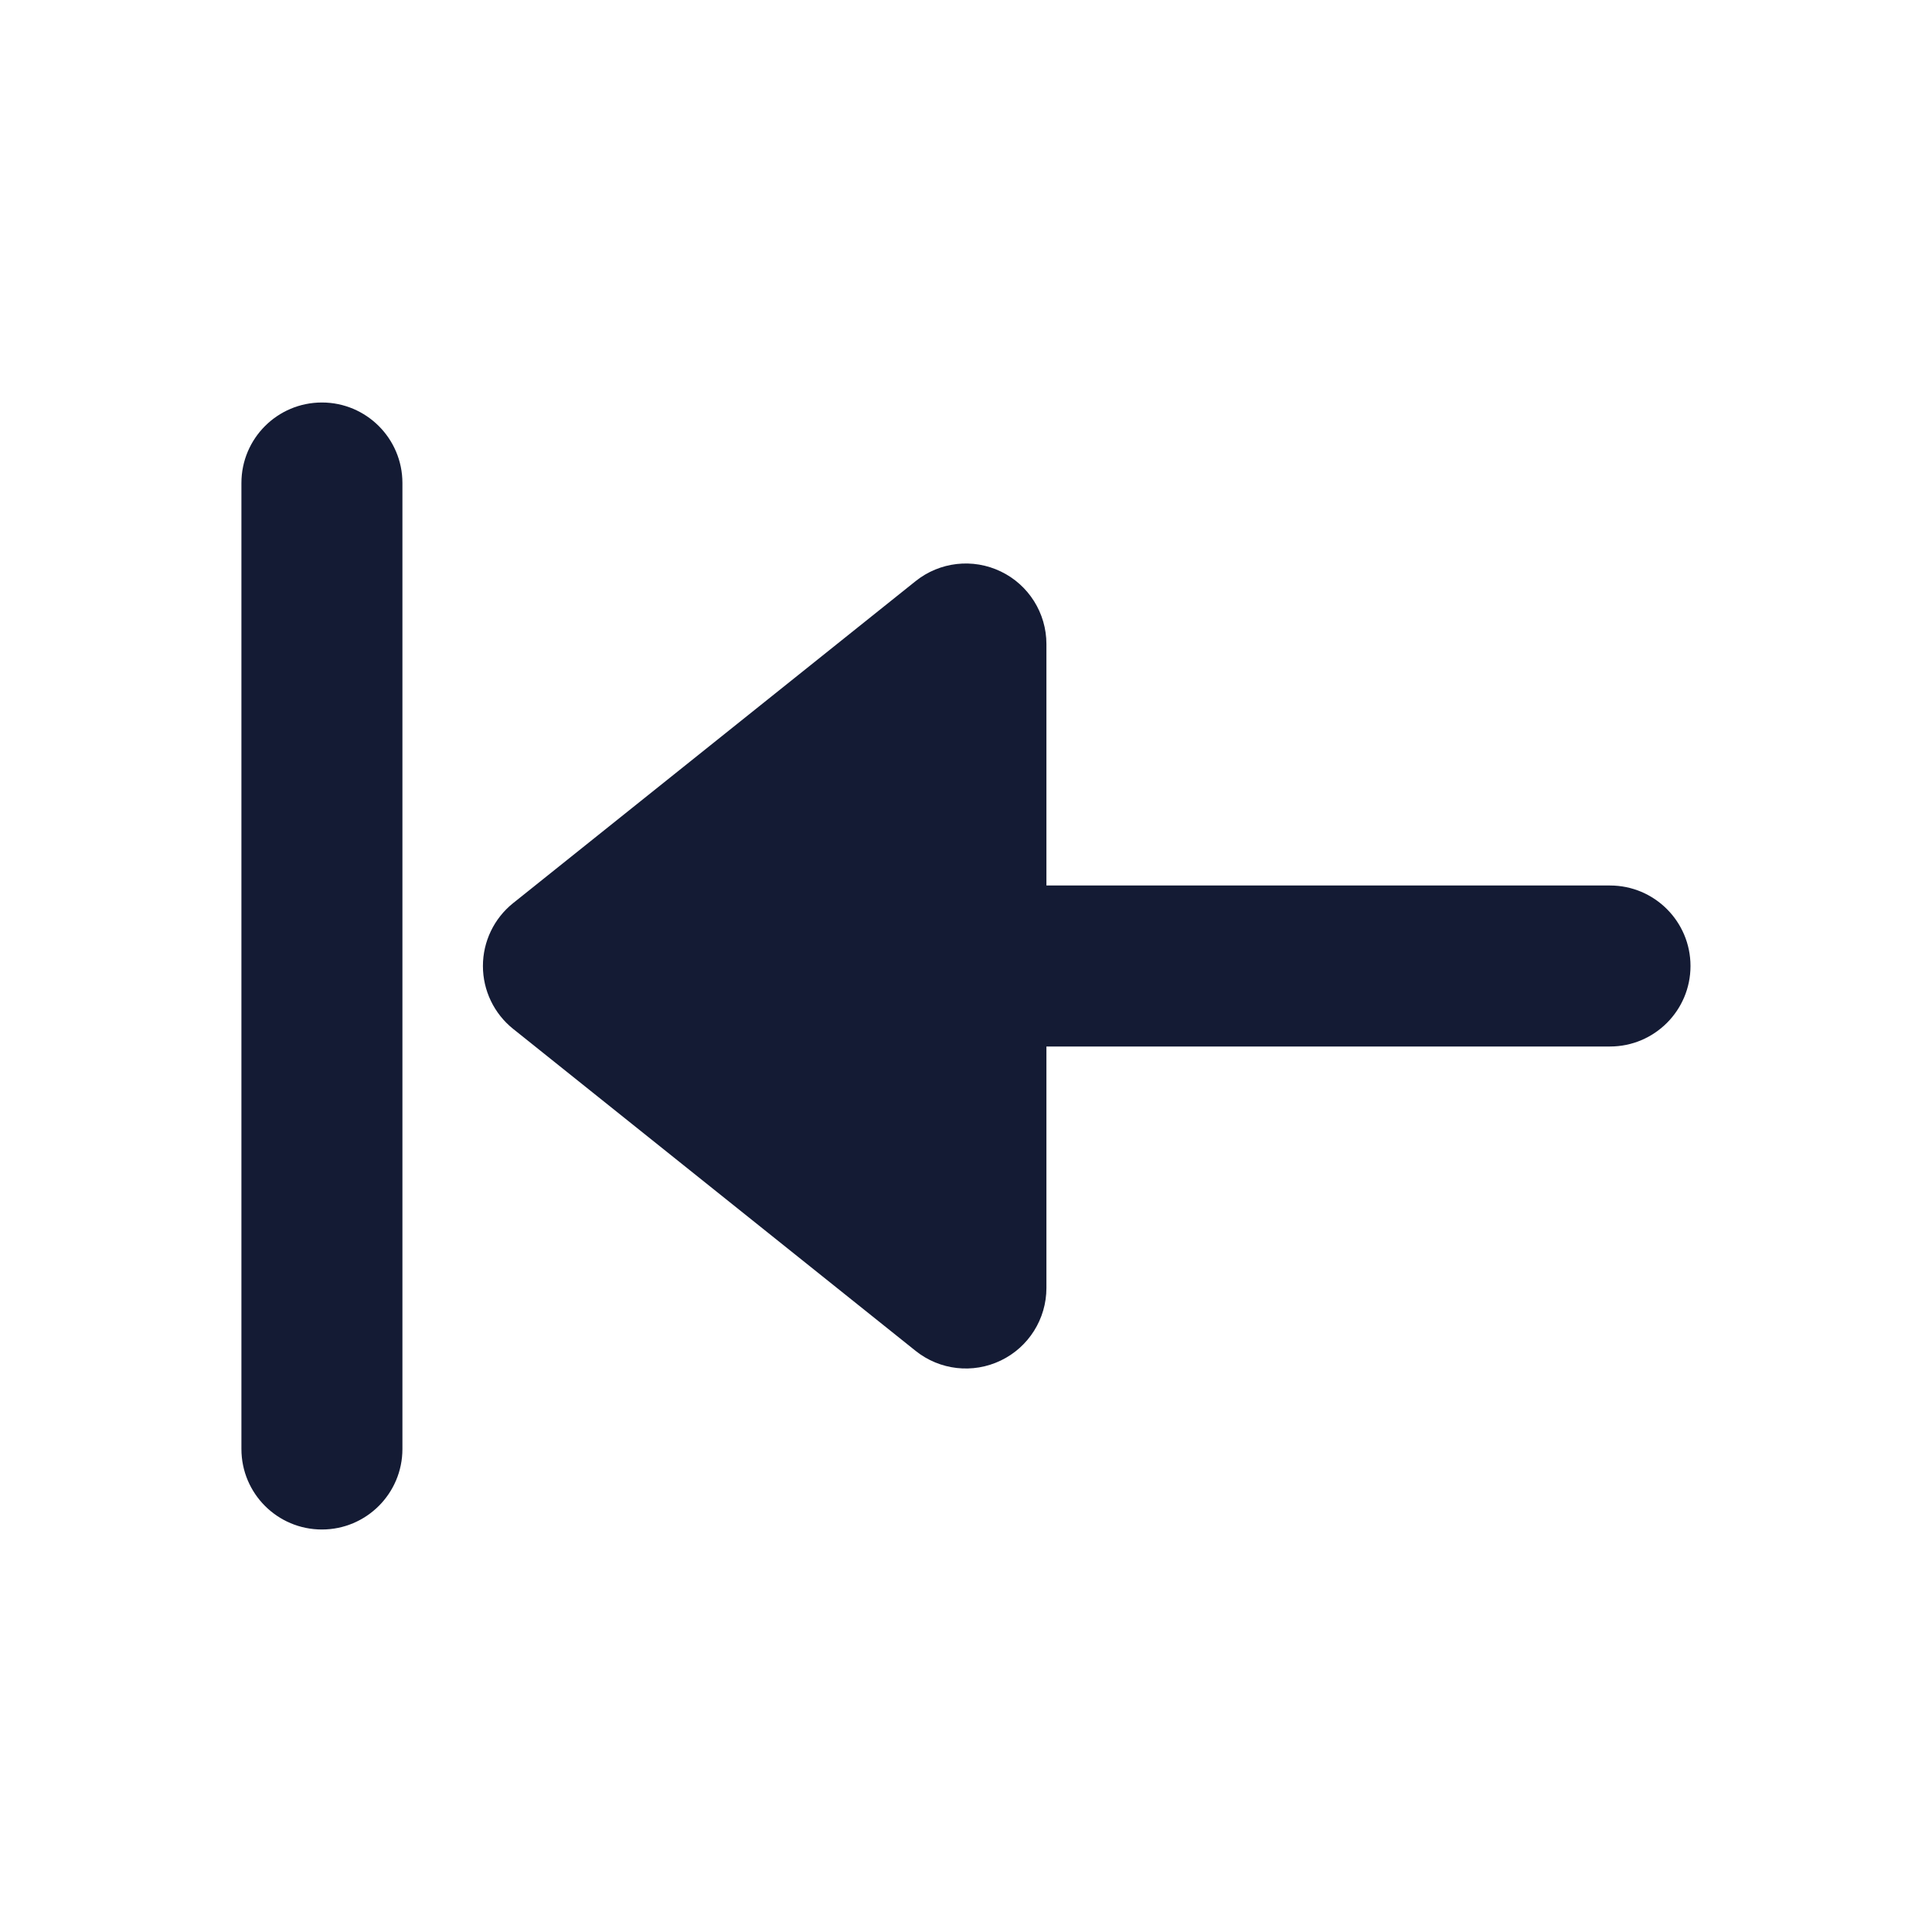 <svg width="24" height="24" viewBox="0 0 24 24" fill="none" xmlns="http://www.w3.org/2000/svg">
<path fill-rule="evenodd" clip-rule="evenodd" d="M3.999 5C4.551 5 4.999 5.448 4.999 6L4.999 18C4.999 18.552 4.551 19 3.999 19C3.446 19 2.999 18.552 2.999 18L2.999 6C2.999 5.448 3.446 5 3.999 5Z" fill="#141B34"/>
<path fill-rule="evenodd" clip-rule="evenodd" d="M12.432 7.099C12.778 7.265 12.999 7.616 12.999 8L12.999 16C12.999 16.384 12.778 16.735 12.432 16.901C12.085 17.068 11.674 17.021 11.374 16.781L6.374 12.781C6.137 12.591 5.999 12.304 5.999 12C5.999 11.696 6.137 11.409 6.374 11.219L11.374 7.219C11.674 6.979 12.085 6.932 12.432 7.099Z" fill="#141B34"/>
<path fill-rule="evenodd" clip-rule="evenodd" d="M11 12C11 11.448 11.448 11 12 11H20C20.552 11 21 11.448 21 12C21 12.552 20.552 13 20 13H12C11.448 13 11 12.552 11 12Z" fill="#141B34"/>
</svg>
